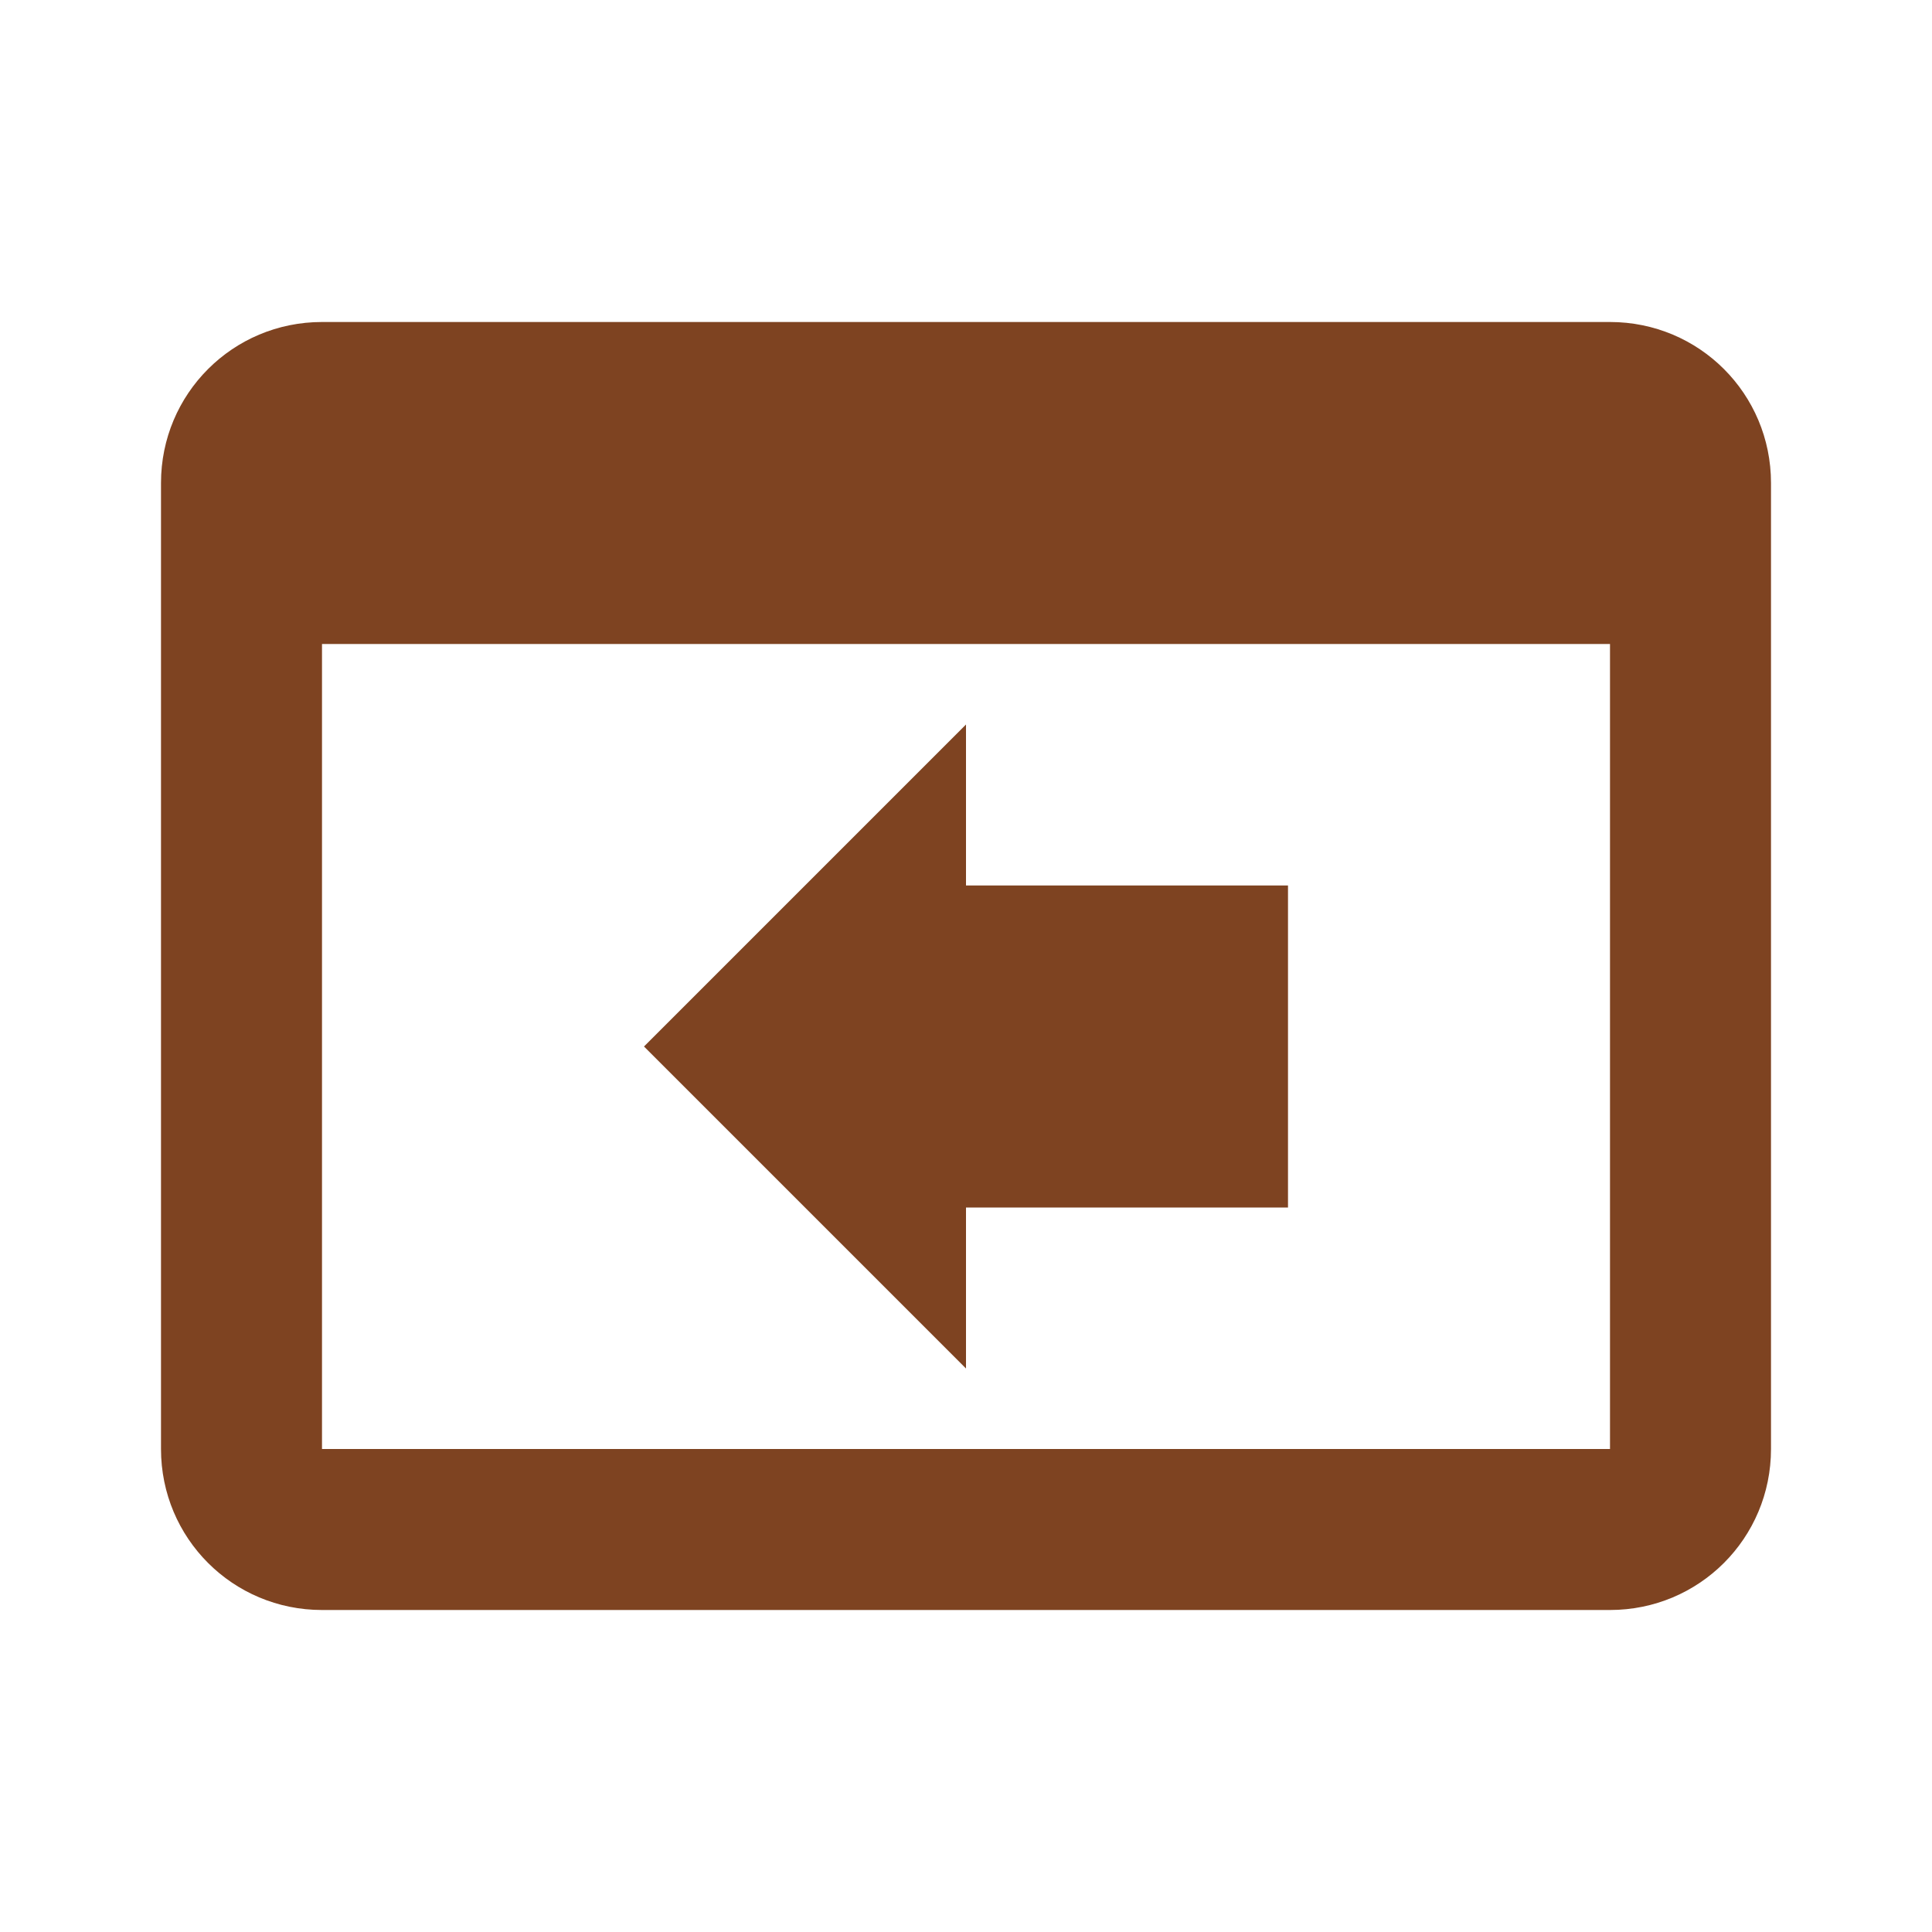 <svg fill="#7e4321" height="48" version="1.1" viewBox="0 0 48 48" width="48" xmlns="http://www.w3.org/2000/svg"><path d="m24 22l8 0 0 8-8 0zM8 8C5.784 8 4 9.784 4 12l0 24c0 2.216 1.784 4 4 4l32 0c2.216 0 4-1.784 4-4L44 12C44 9.784 42.216 8 40 8L8 8Zm0 8l32 0 0 20-32 0 0-20zm16 2l-8 8L24 34l0-4 0-8z" fill="#7e4321" stroke-width="3"/></svg>
